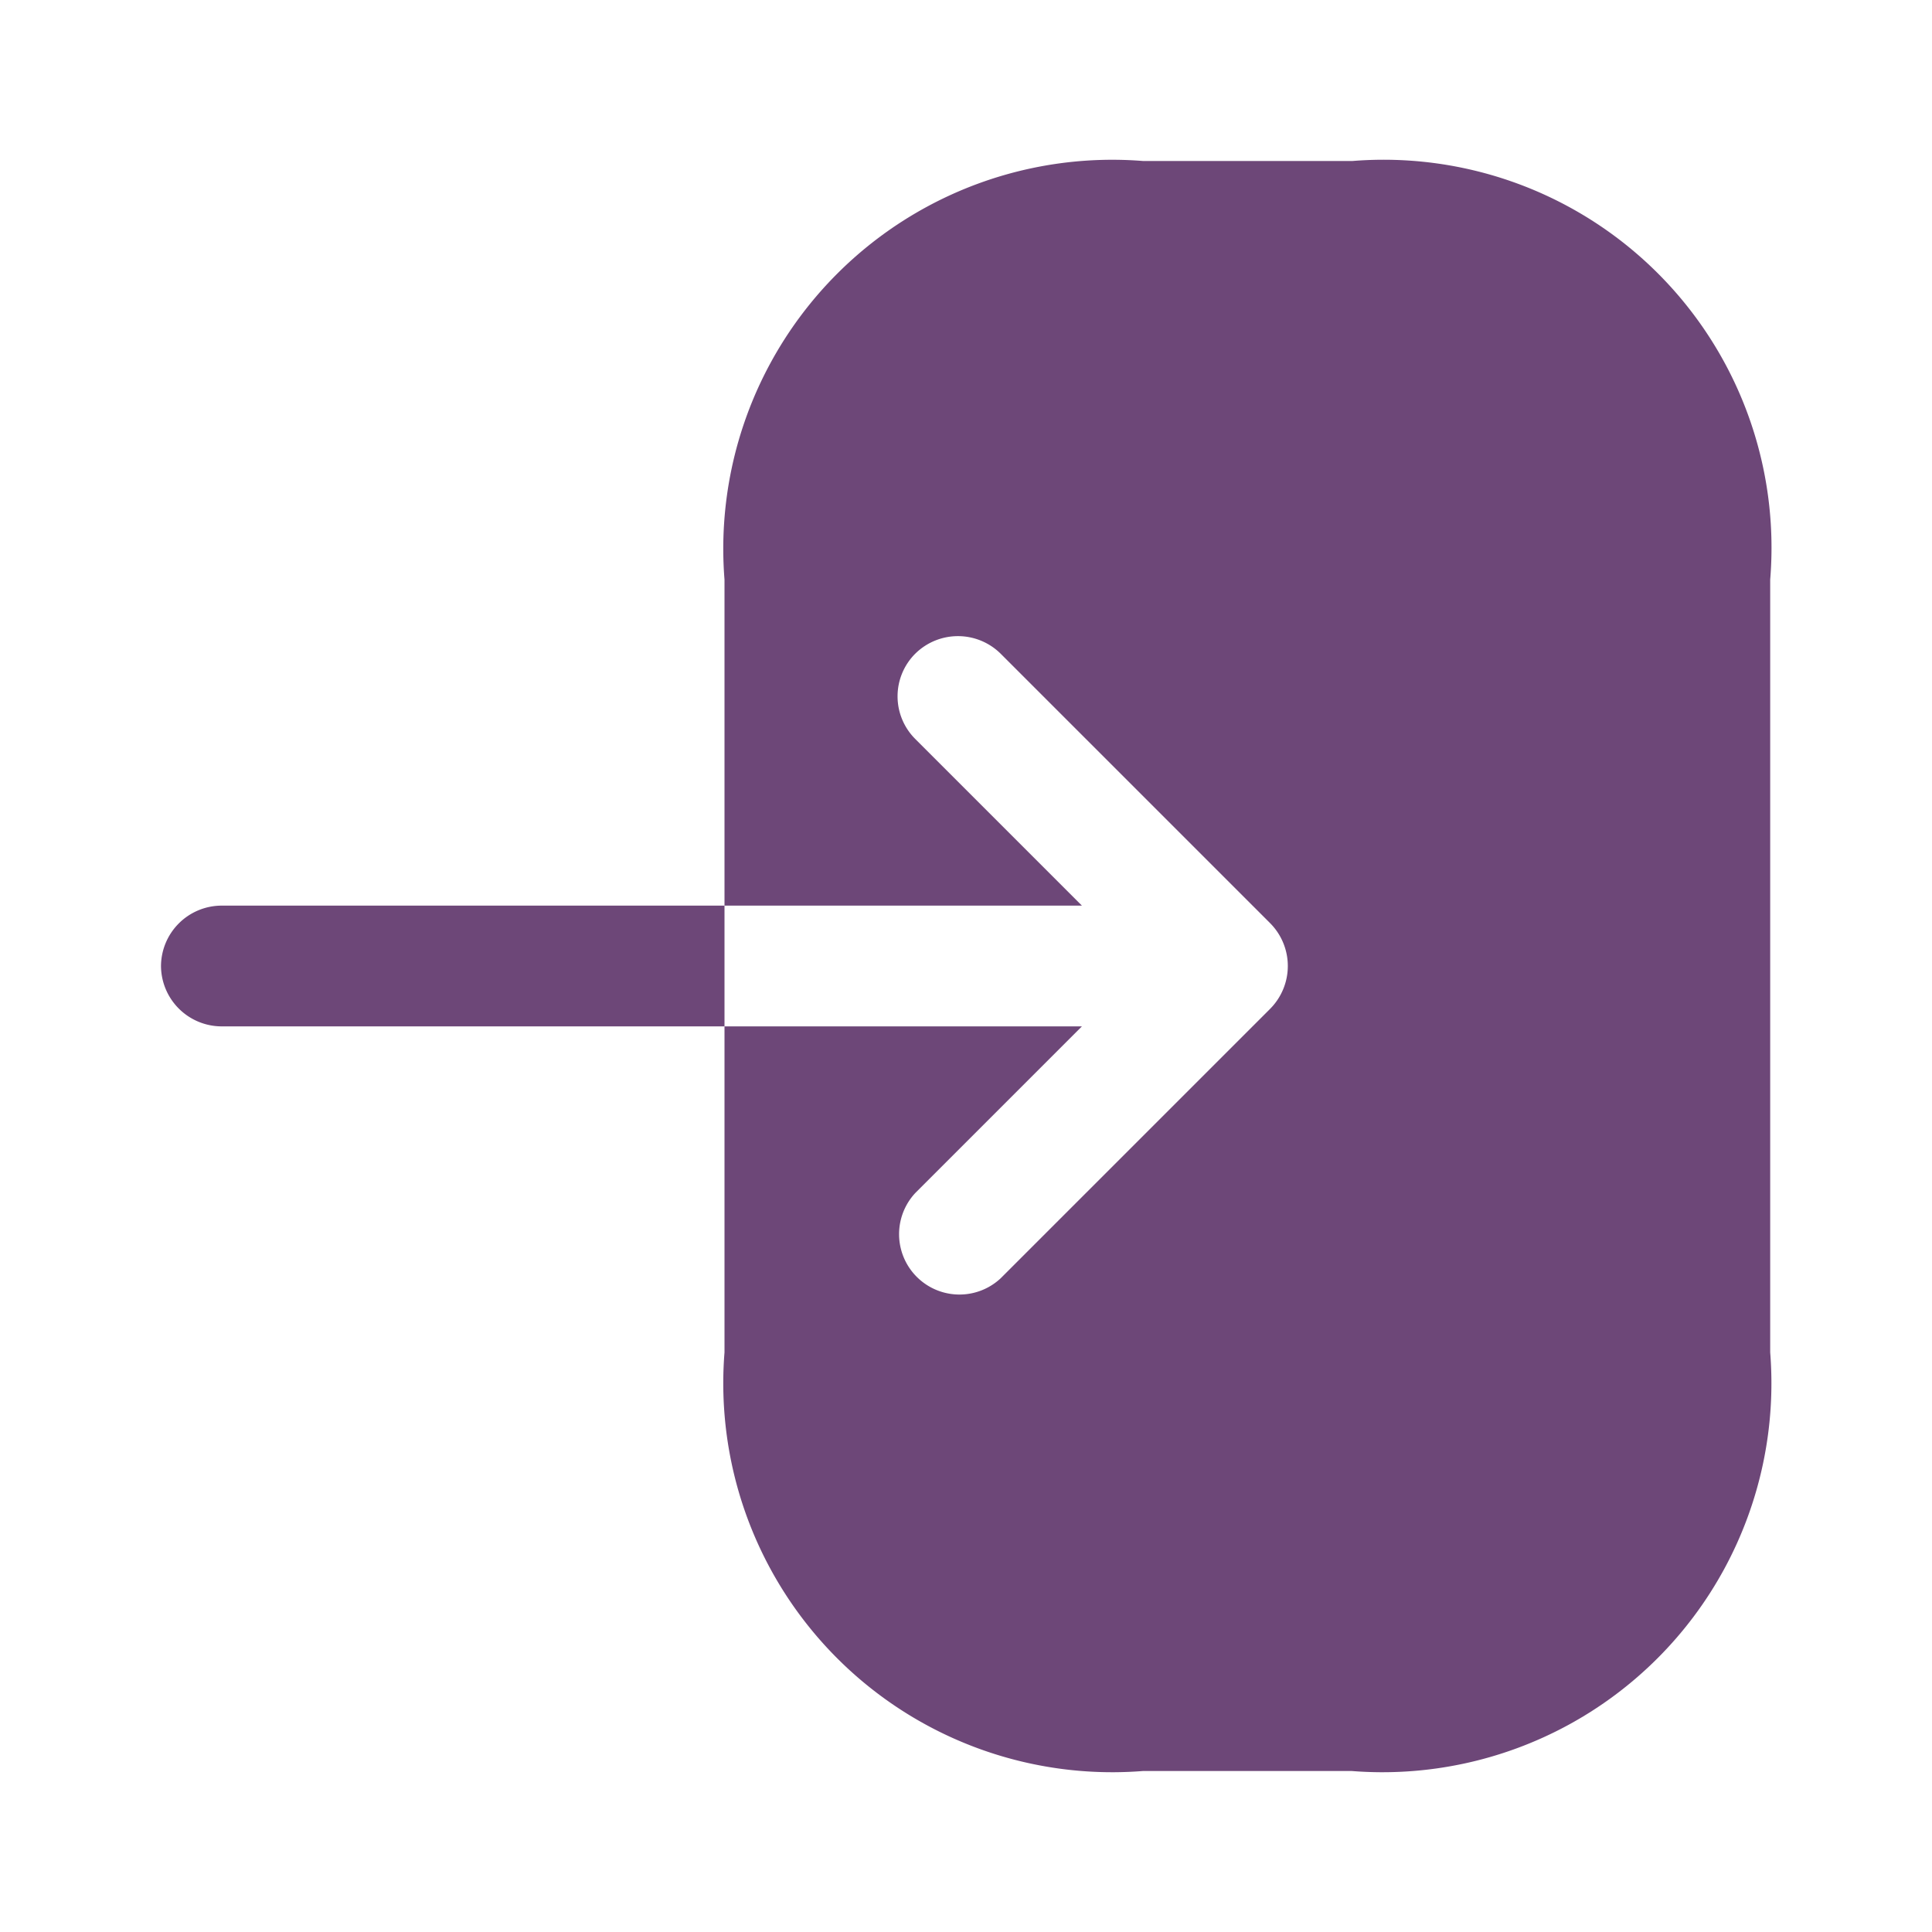 <svg xmlns="http://www.w3.org/2000/svg" width="24" height="24" viewBox="0 0 24 24">
  <g id="vuesax_bold_login" data-name="vuesax/bold/login" transform="translate(-684 -444)">
    <g id="login">
      <path id="Vector" d="M7.8,0H5.2A4.832,4.832,0,0,0,0,5.2V9.25H4.44L2.37,7.18a.748.748,0,0,1,0-1.06.754.754,0,0,1,1.06,0L6.78,9.47a.754.754,0,0,1,0,1.06L3.43,13.88a.75.75,0,0,1-1.06-1.06l2.07-2.07H0V14.8A4.832,4.832,0,0,0,5.2,20H7.79a4.832,4.832,0,0,0,5.2-5.2V5.2A4.819,4.819,0,0,0,7.8,0Z" transform="translate(693 446)" fill="#6d4778"/>
      <path id="Vector-2" data-name="Vector" d="M.75,0A.755.755,0,0,0,0,.75a.755.755,0,0,0,.75.75H7V0Z" transform="translate(686 455.25)" fill="#6d4778"/>
      <path id="Vector-3" data-name="Vector" d="M0,0H24V24H0Z" transform="translate(708 468) rotate(180)" fill="none" opacity="0"/>
    </g>
  </g>
</svg>
